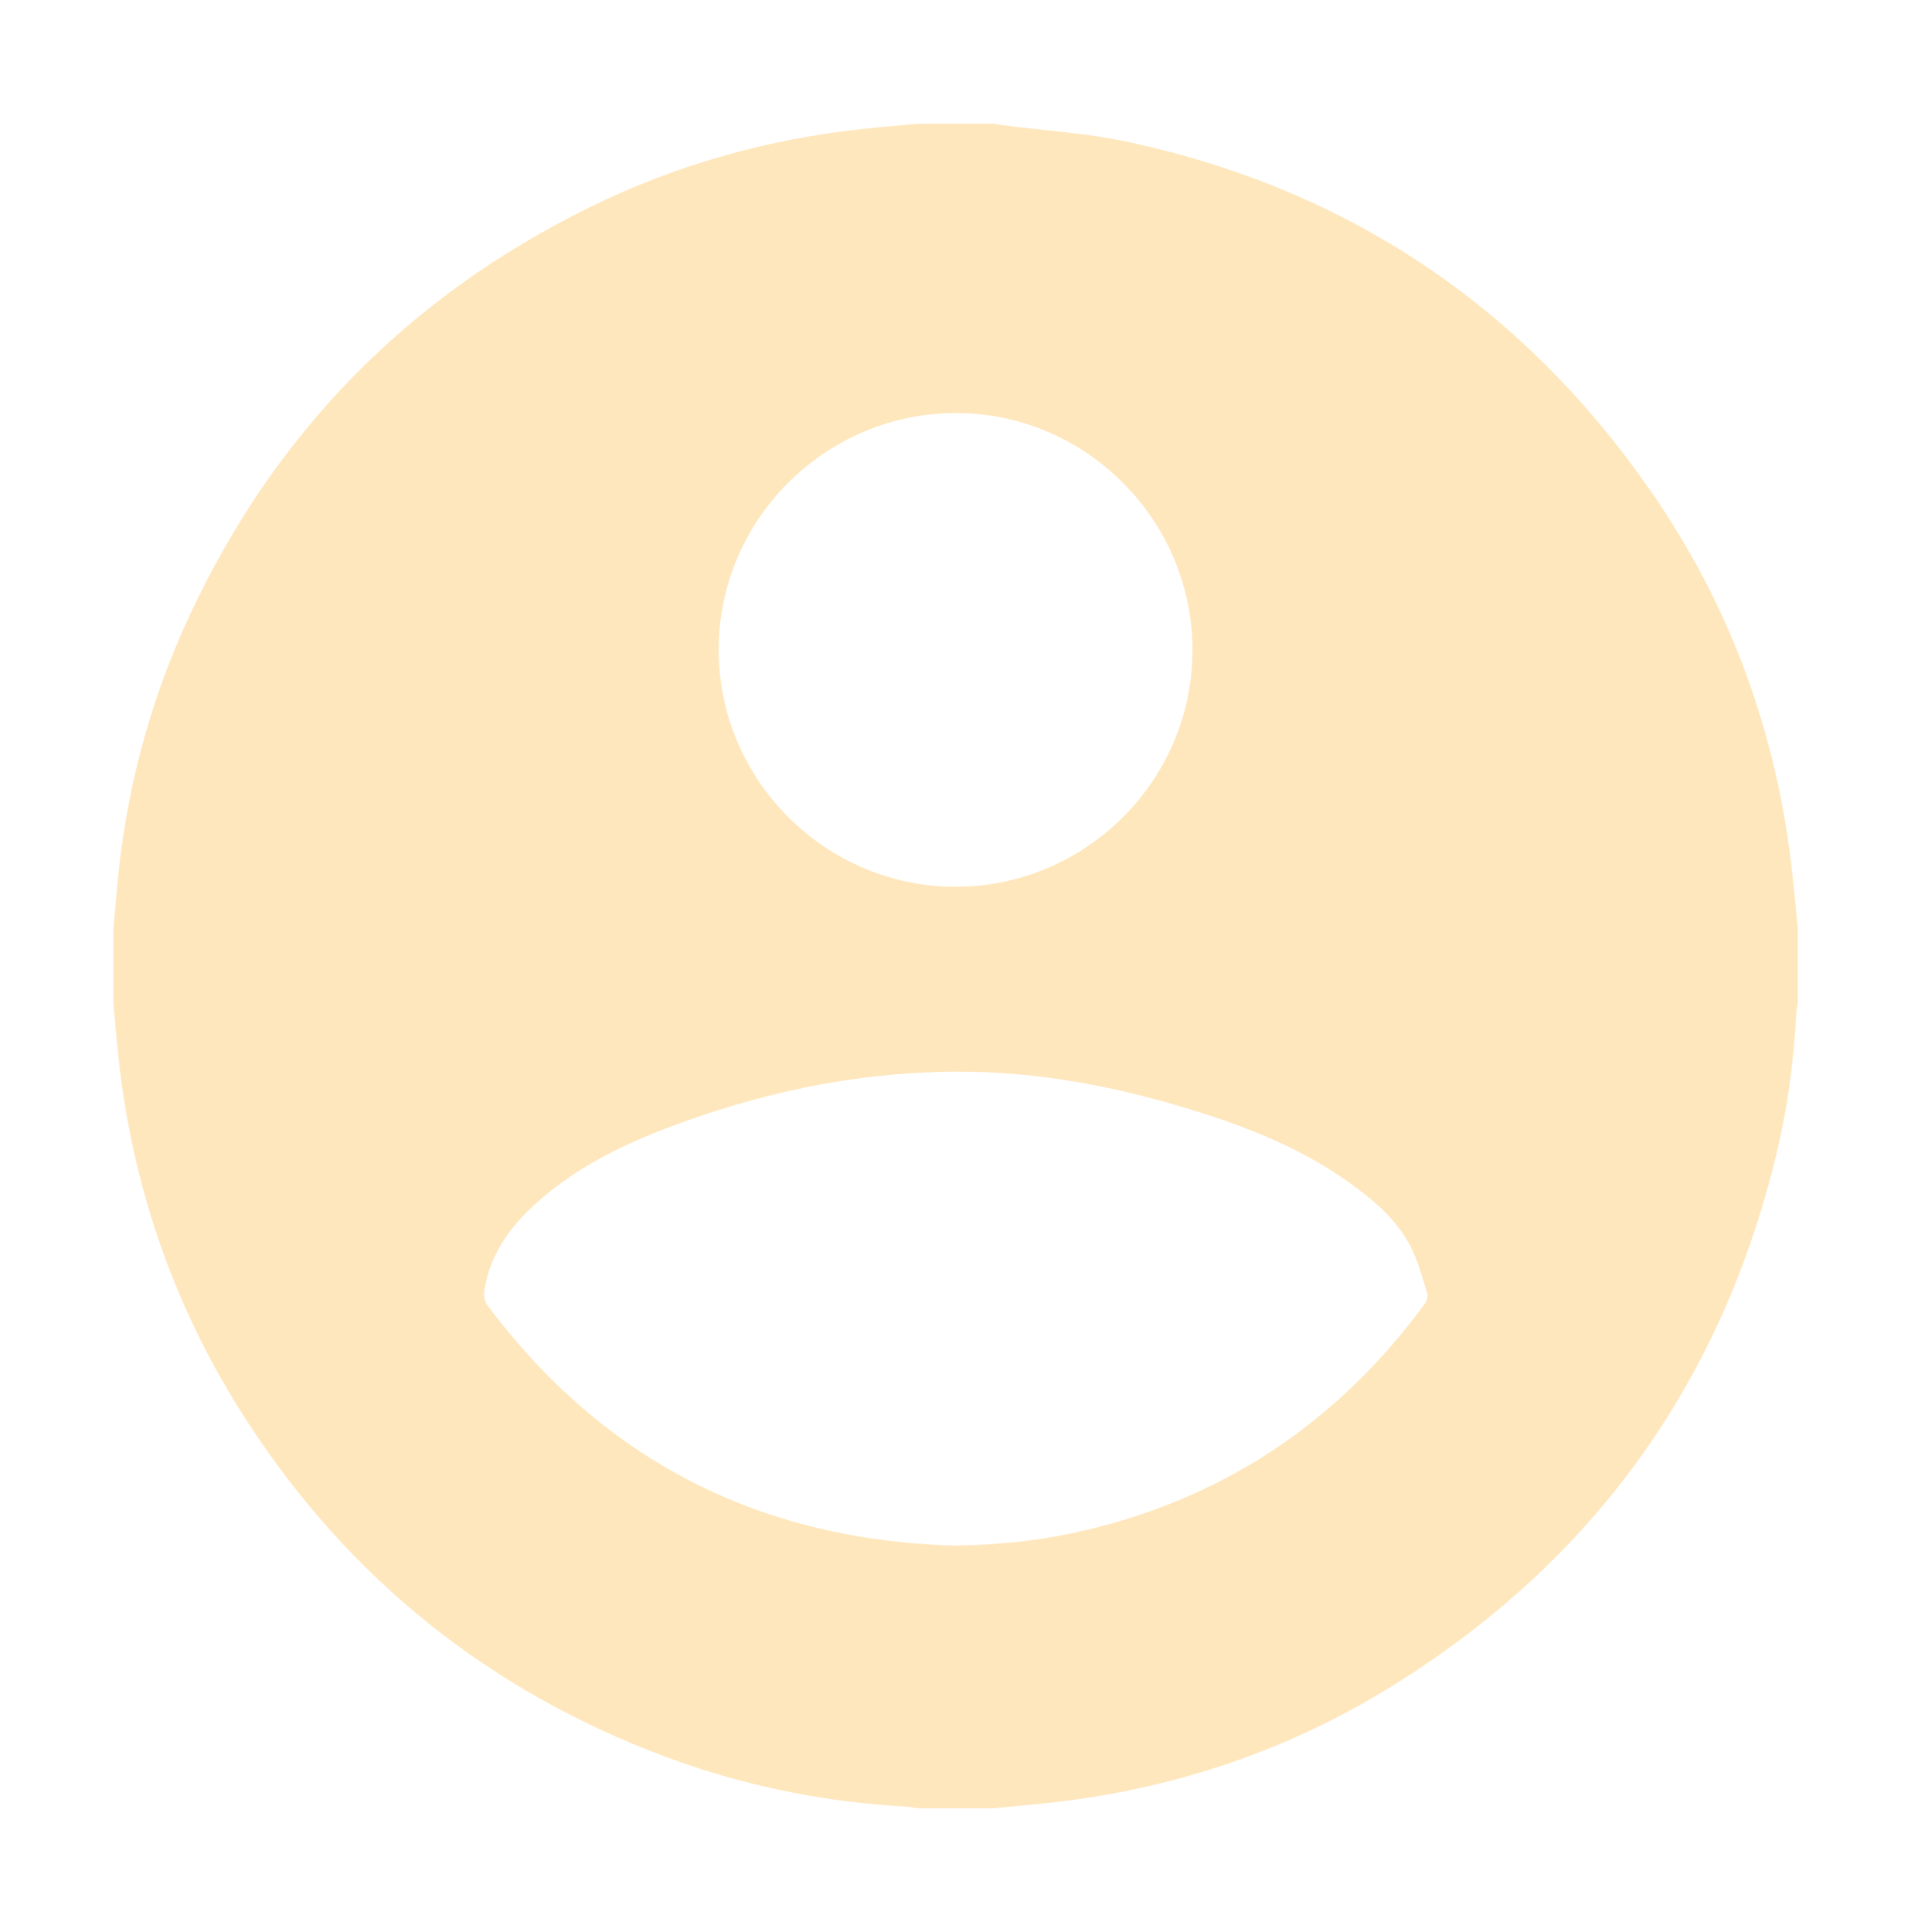 <?xml version="1.0" encoding="utf-8"?>
<!-- Generator: Adobe Illustrator 22.1.0, SVG Export Plug-In . SVG Version: 6.00 Build 0)  -->
<svg version="1.1" id="Capa_1" xmlns="http://www.w3.org/2000/svg" xmlns:xlink="http://www.w3.org/1999/xlink" x="0px" y="0px"
	 viewBox="0 0 1112 1124" style="enable-background:new 0 0 1112 1124;" xml:space="preserve">
<style type="text/css">
	.st0{fill:#FFE7BD;}
</style>
<path class="st0" d="M1043.1,509.7c-8.7-82.1-36.1-157.5-83.3-225.1C885.3,177.8,784,110.1,656.6,82.6c-23.8-5.1-48.4-6.6-72.7-9.7
	c-2-0.3-3.9-0.6-5.9-0.9c-14.7,0-29.3,0-44,0c-10.3,1-20.5,1.8-30.8,2.9c-56.3,5.9-110.1,21-160.9,46.1
	c-105,51.8-182.4,130.8-231.9,236.9c-24,51.4-38,105.7-42.6,162.3c-0.5,6.6-1.2,13.2-1.8,19.8c0,14.7,0,29.3,0,44
	c1,10.2,1.8,20.5,2.9,30.7c8.2,77,33.2,148.2,75.4,213c59.5,91.2,140.5,156,242.5,194.2c45.4,17,92.4,26.5,140.8,29.2
	c2.1,0.1,4.2,0.6,6.4,0.9c14.7,0,29.3,0,44,0c10.1-1,20.2-1.8,30.3-2.9c73.7-7.7,142.4-30.7,205-70.2
	c114.9-72.4,188.4-175,220.3-307.1c6.5-26.9,10.2-54.3,11.6-82c0.1-2,0.6-3.9,0.9-5.9c0-14.7,0-29.3,0-44
	C1045.1,529.9,1044.2,519.8,1043.1,509.7z M555.9,240.3c75.6-0.2,137.8,61.9,138,137.6c0.2,75.7-61.7,137.8-137.5,138
	c-75.9,0.2-138.2-61.9-138.2-137.8C418.1,302.5,480.1,240.5,555.9,240.3z M829.1,758.5c-51.5,70.2-119.6,115.1-204.8,133.4
	c-22.5,4.9-45.4,6.9-68.6,7.3c-113-3.1-204.1-49-272.1-139.8c-1.5-2.1-2.2-5.5-1.8-8.1c3.1-21.4,15-37.8,30.7-51.7
	c21.7-19.4,47.1-32.4,74-42.7c53.8-20.7,109.4-32.8,167.1-33.4c52.6-0.6,103.6,9.9,153.3,26.5c29,9.7,56.8,22,81.5,40.4
	c13,9.6,25,20.4,32.4,34.8c4.4,8.6,6.8,18.2,9.8,27.5C831,754.3,830.2,757,829.1,758.5z"/>
</svg>
